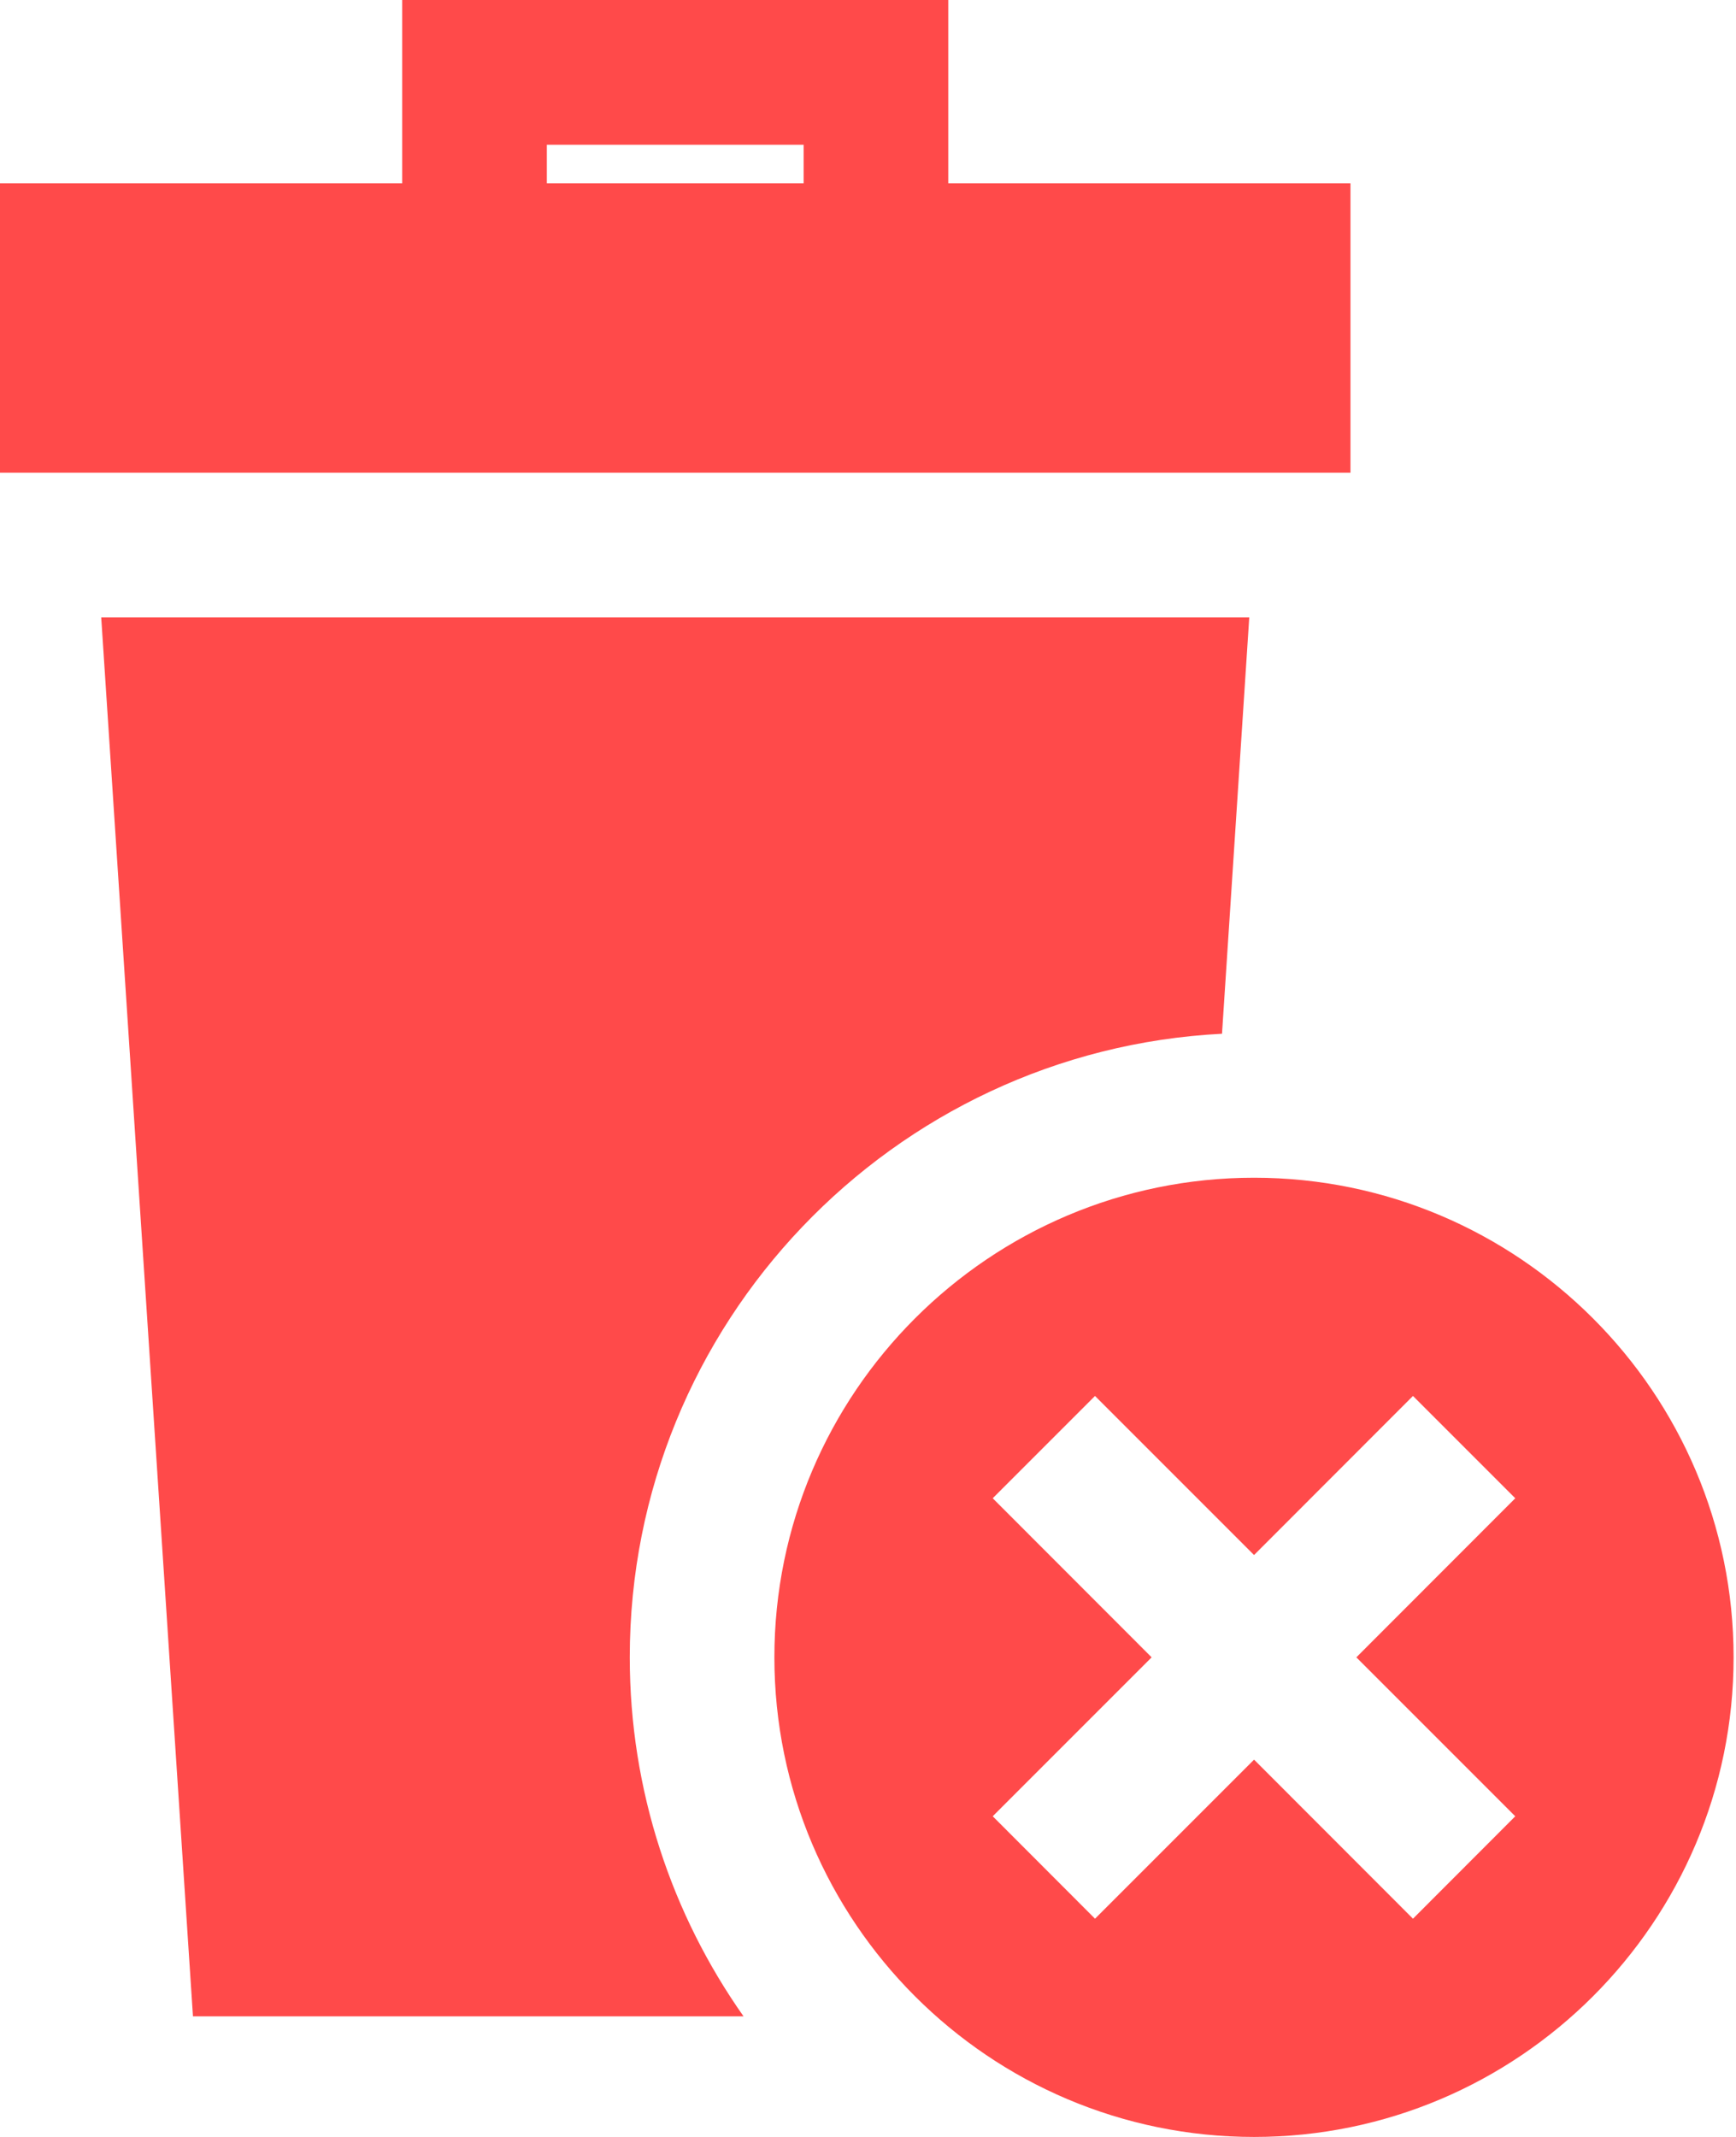 <svg width="13" height="16" viewBox="0 0 13 16" fill="none" xmlns="http://www.w3.org/2000/svg">
<path d="M10.113 1.372H7.101V0H3.012V1.372H0V3.539H10.113V1.372ZM4.095 1.084H6.018V1.372H4.095V1.084Z" fill="#FF4A4A"/>
<path d="M9.151 7.74L9.355 4.623H0.758L1.445 15.097H5.568C5.032 14.336 4.716 13.409 4.716 12.409C4.716 9.912 6.684 7.866 9.151 7.74Z" fill="#FF4A4A"/>
<path d="M9.391 8.818C7.41 8.818 5.799 10.429 5.799 12.409C5.799 14.389 7.41 16 9.391 16C11.371 16 12.982 14.389 12.982 12.409C12.982 10.429 11.371 8.818 9.391 8.818ZM11.347 13.599L10.581 14.366L9.391 13.175L8.2 14.366L7.434 13.599L8.624 12.409L7.434 11.218L8.2 10.452L9.391 11.643L10.581 10.452L11.347 11.218L10.157 12.409L11.347 13.599Z" fill="#FF4A4A"/>
</svg>
